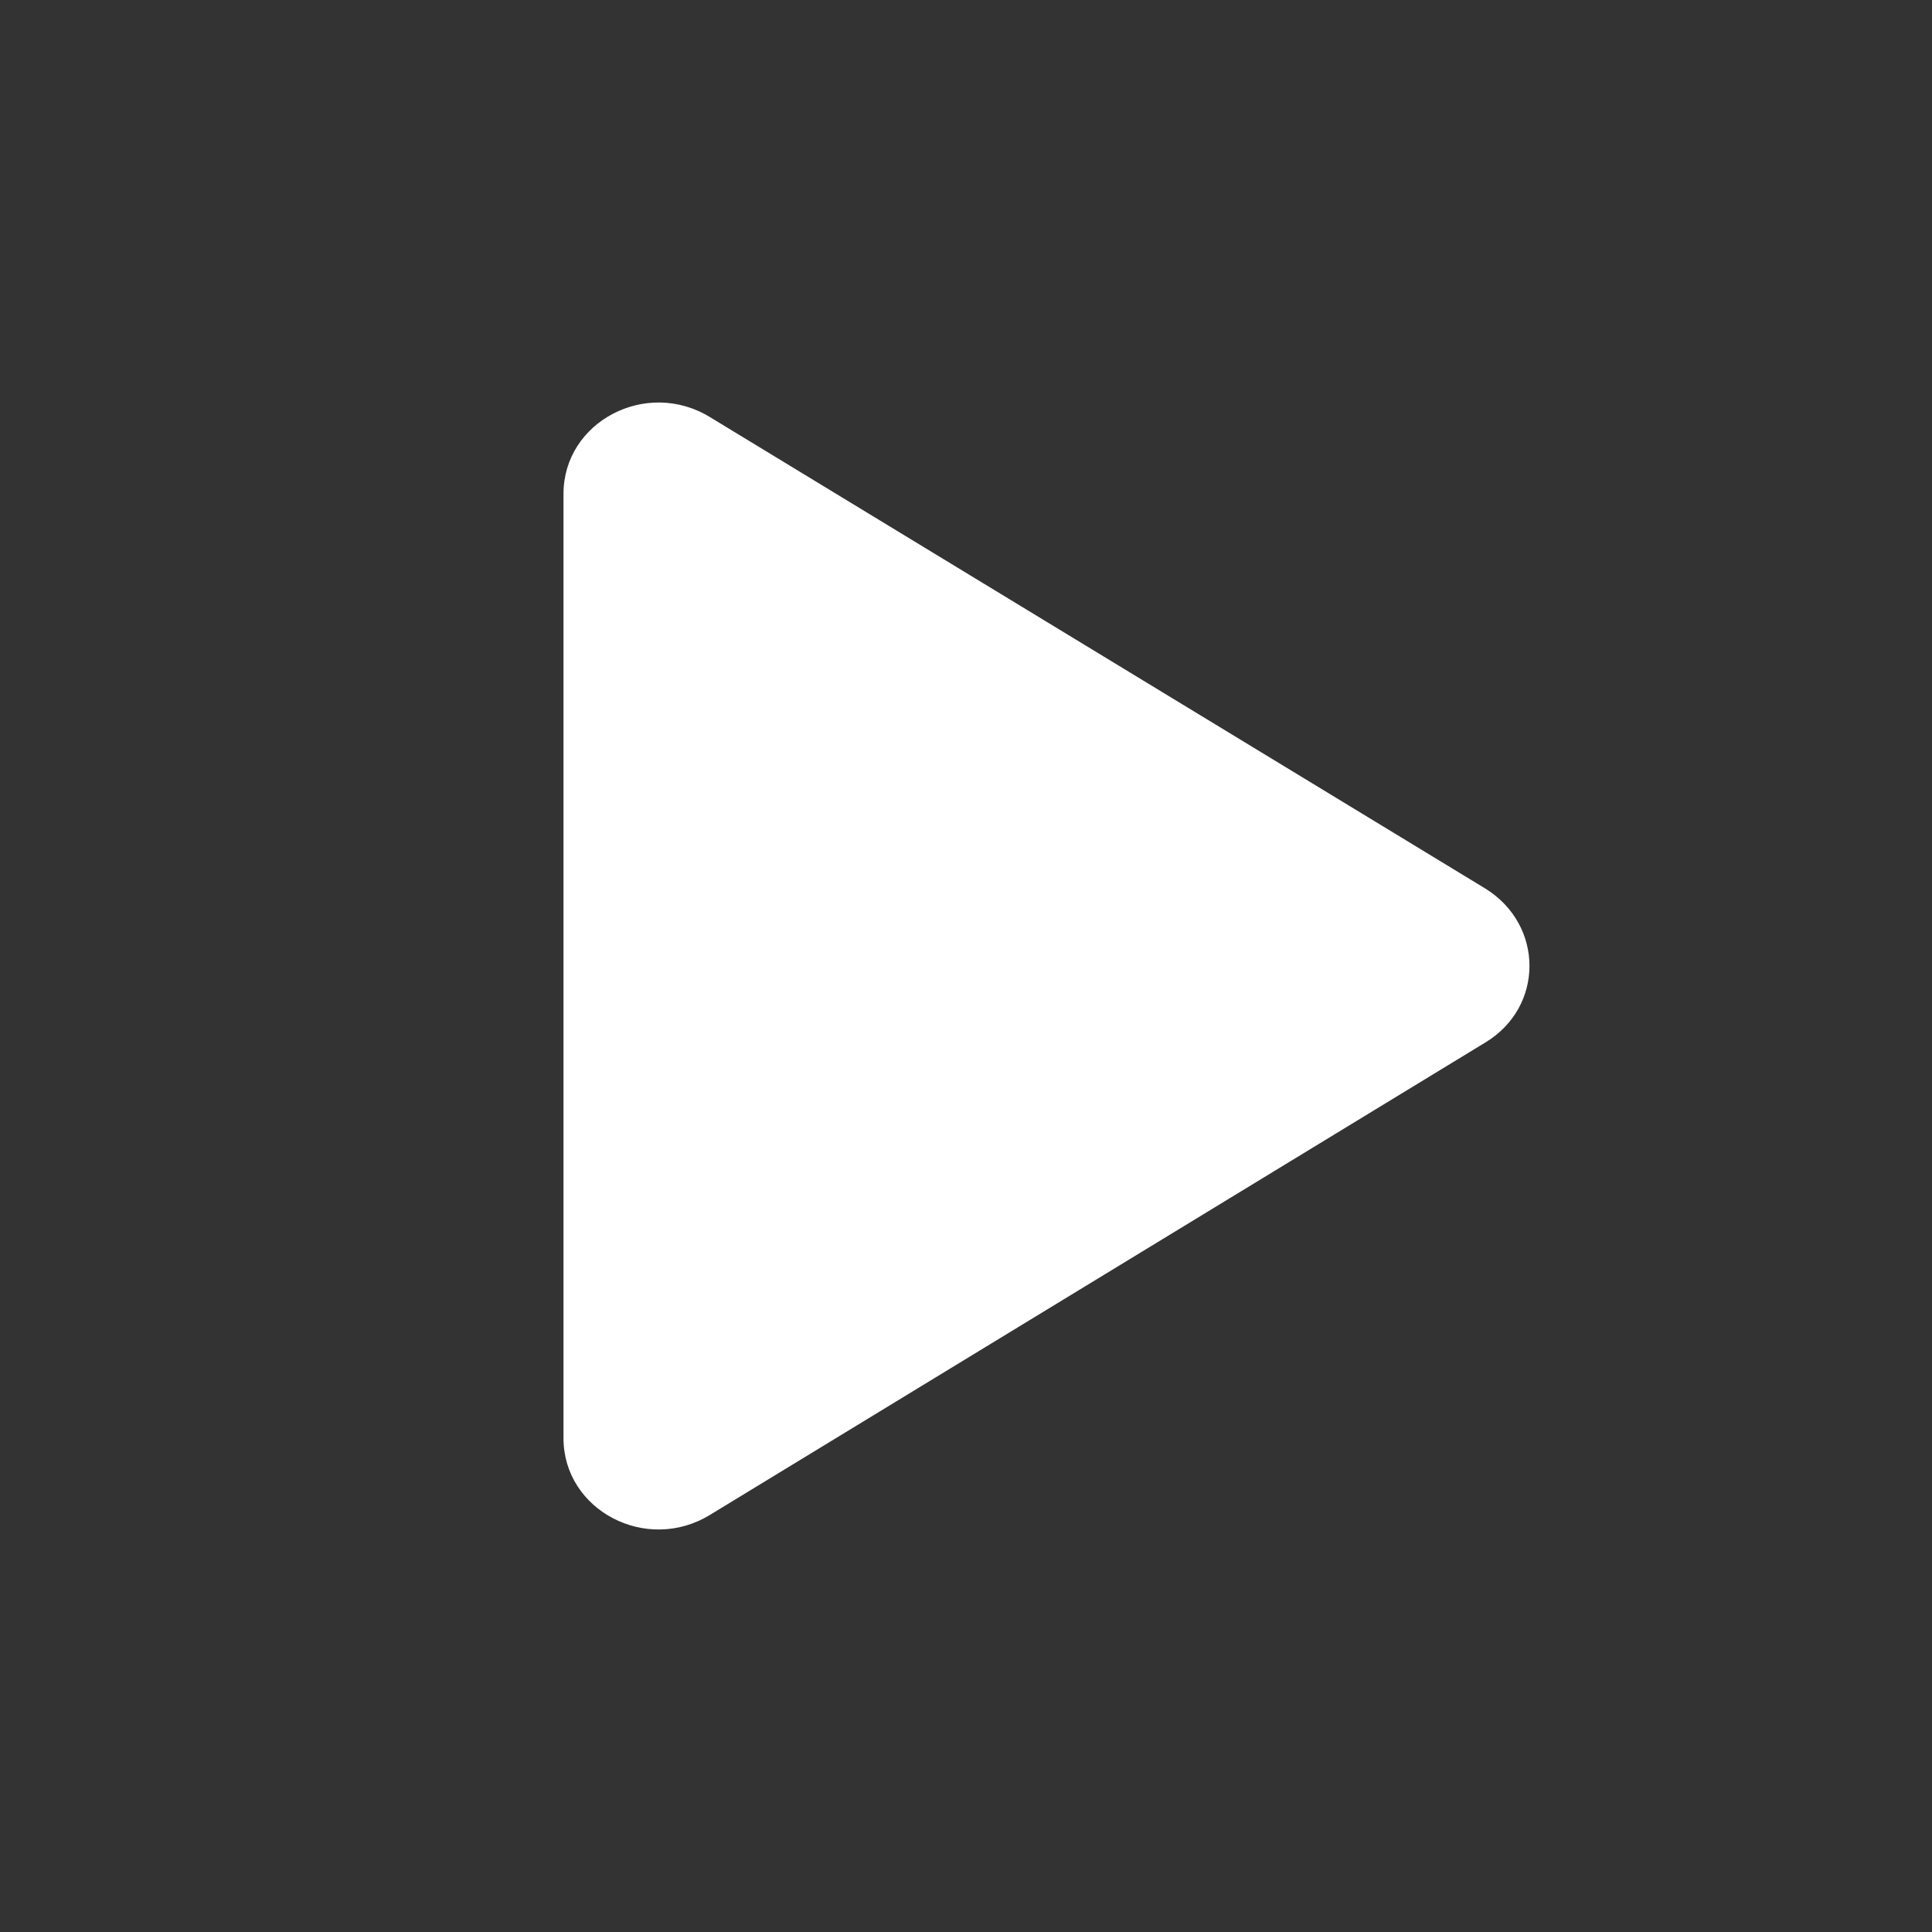 <svg width="24" height="24" viewBox="0 0 24 24" fill="none" xmlns="http://www.w3.org/2000/svg">
<rect x="0" y="0" width="24" height="24" fill="#333333" stroke="none"/>
<path fill-rule="evenodd" clip-rule="evenodd" d="M7 6.134V17.866C7 18.761 8.029 19.304 8.822 18.817L18.45 12.951C19.183 12.51 19.183 11.49 18.45 11.037L8.822 5.183C8.029 4.696 7 5.239 7 6.134Z" fill="white"/>
</svg>
